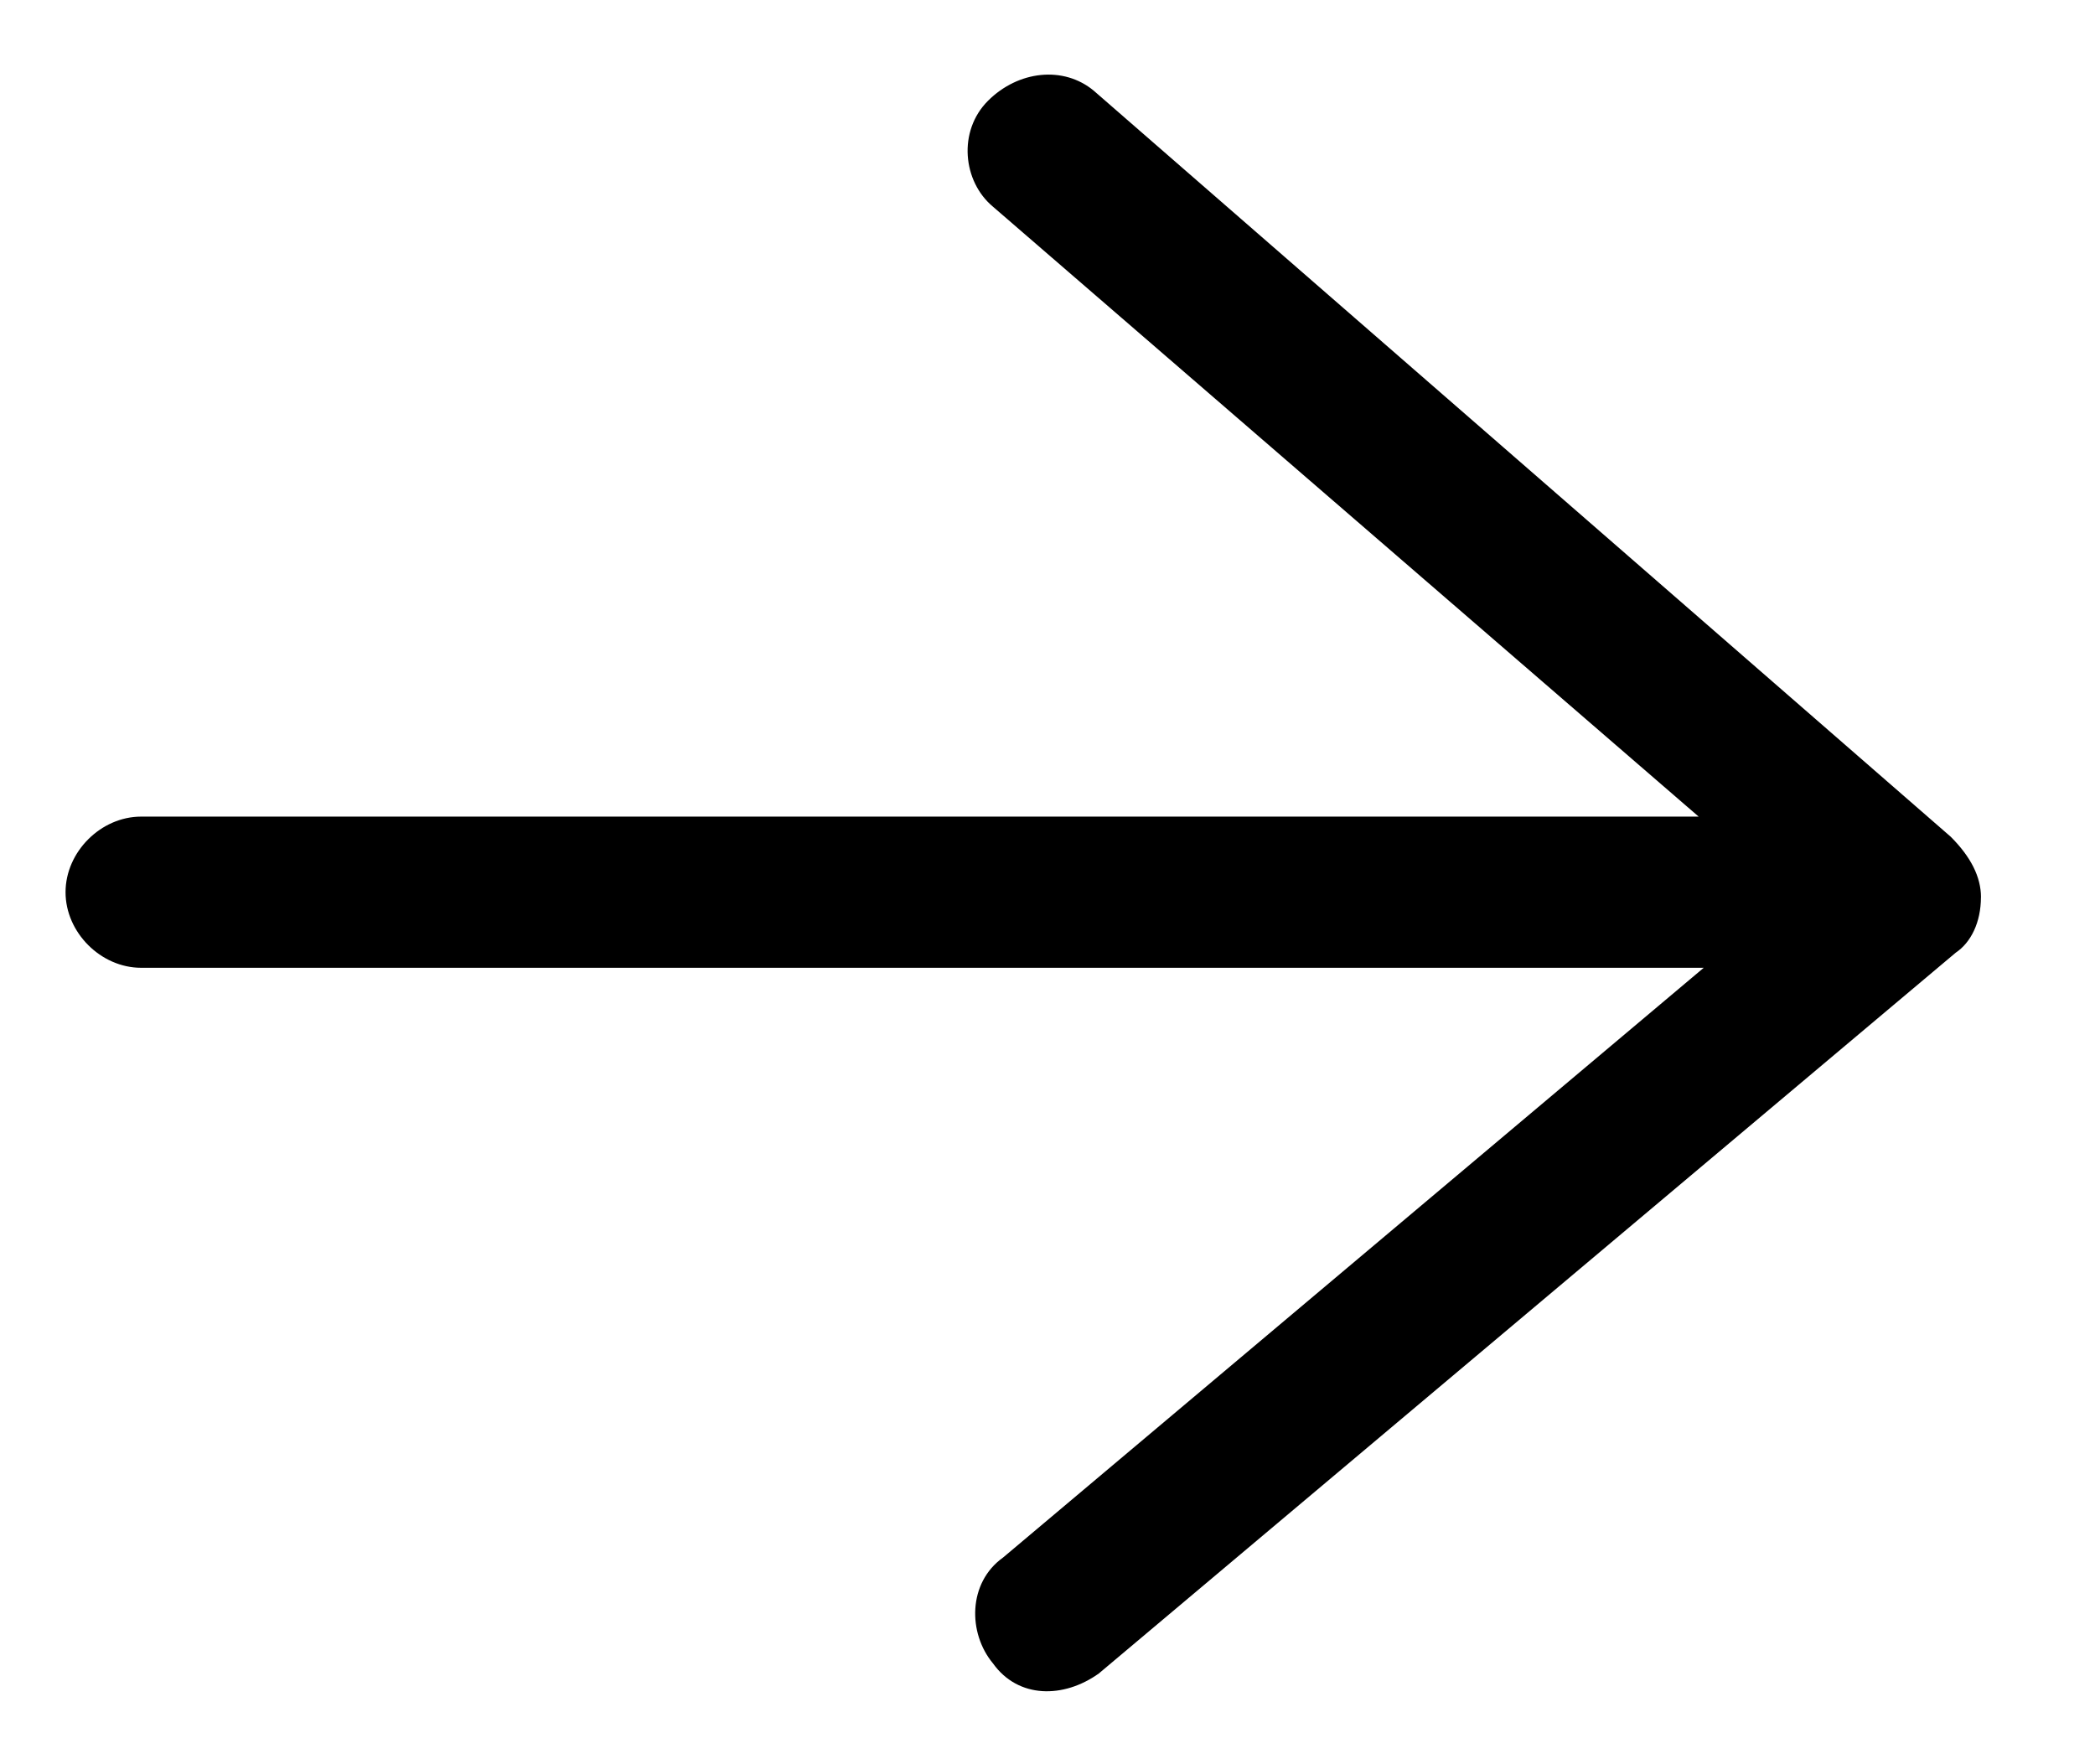<svg version="1.1" xmlns="http://www.w3.org/2000/svg" viewBox="0 0 38 32">
<title>Icon_Arrow</title>
<path  d="M35.931 16.274c0 0.457-0.183 0.823-0.457 1.006l-15.543 13.074c-0.64 0.457-1.463 0.457-1.92-0.183-0.457-0.549-0.457-1.463 0.183-1.92l12.709-10.697h-28.343c-0.731 0-1.371-0.64-1.371-1.371s0.64-1.371 1.371-1.371h28.251l-12.8-11.063c-0.549-0.457-0.64-1.371-0.091-1.92s1.371-0.64 1.92-0.183l15.543 13.531c0.366 0.366 0.549 0.731 0.549 1.097z"></path>
</svg>
